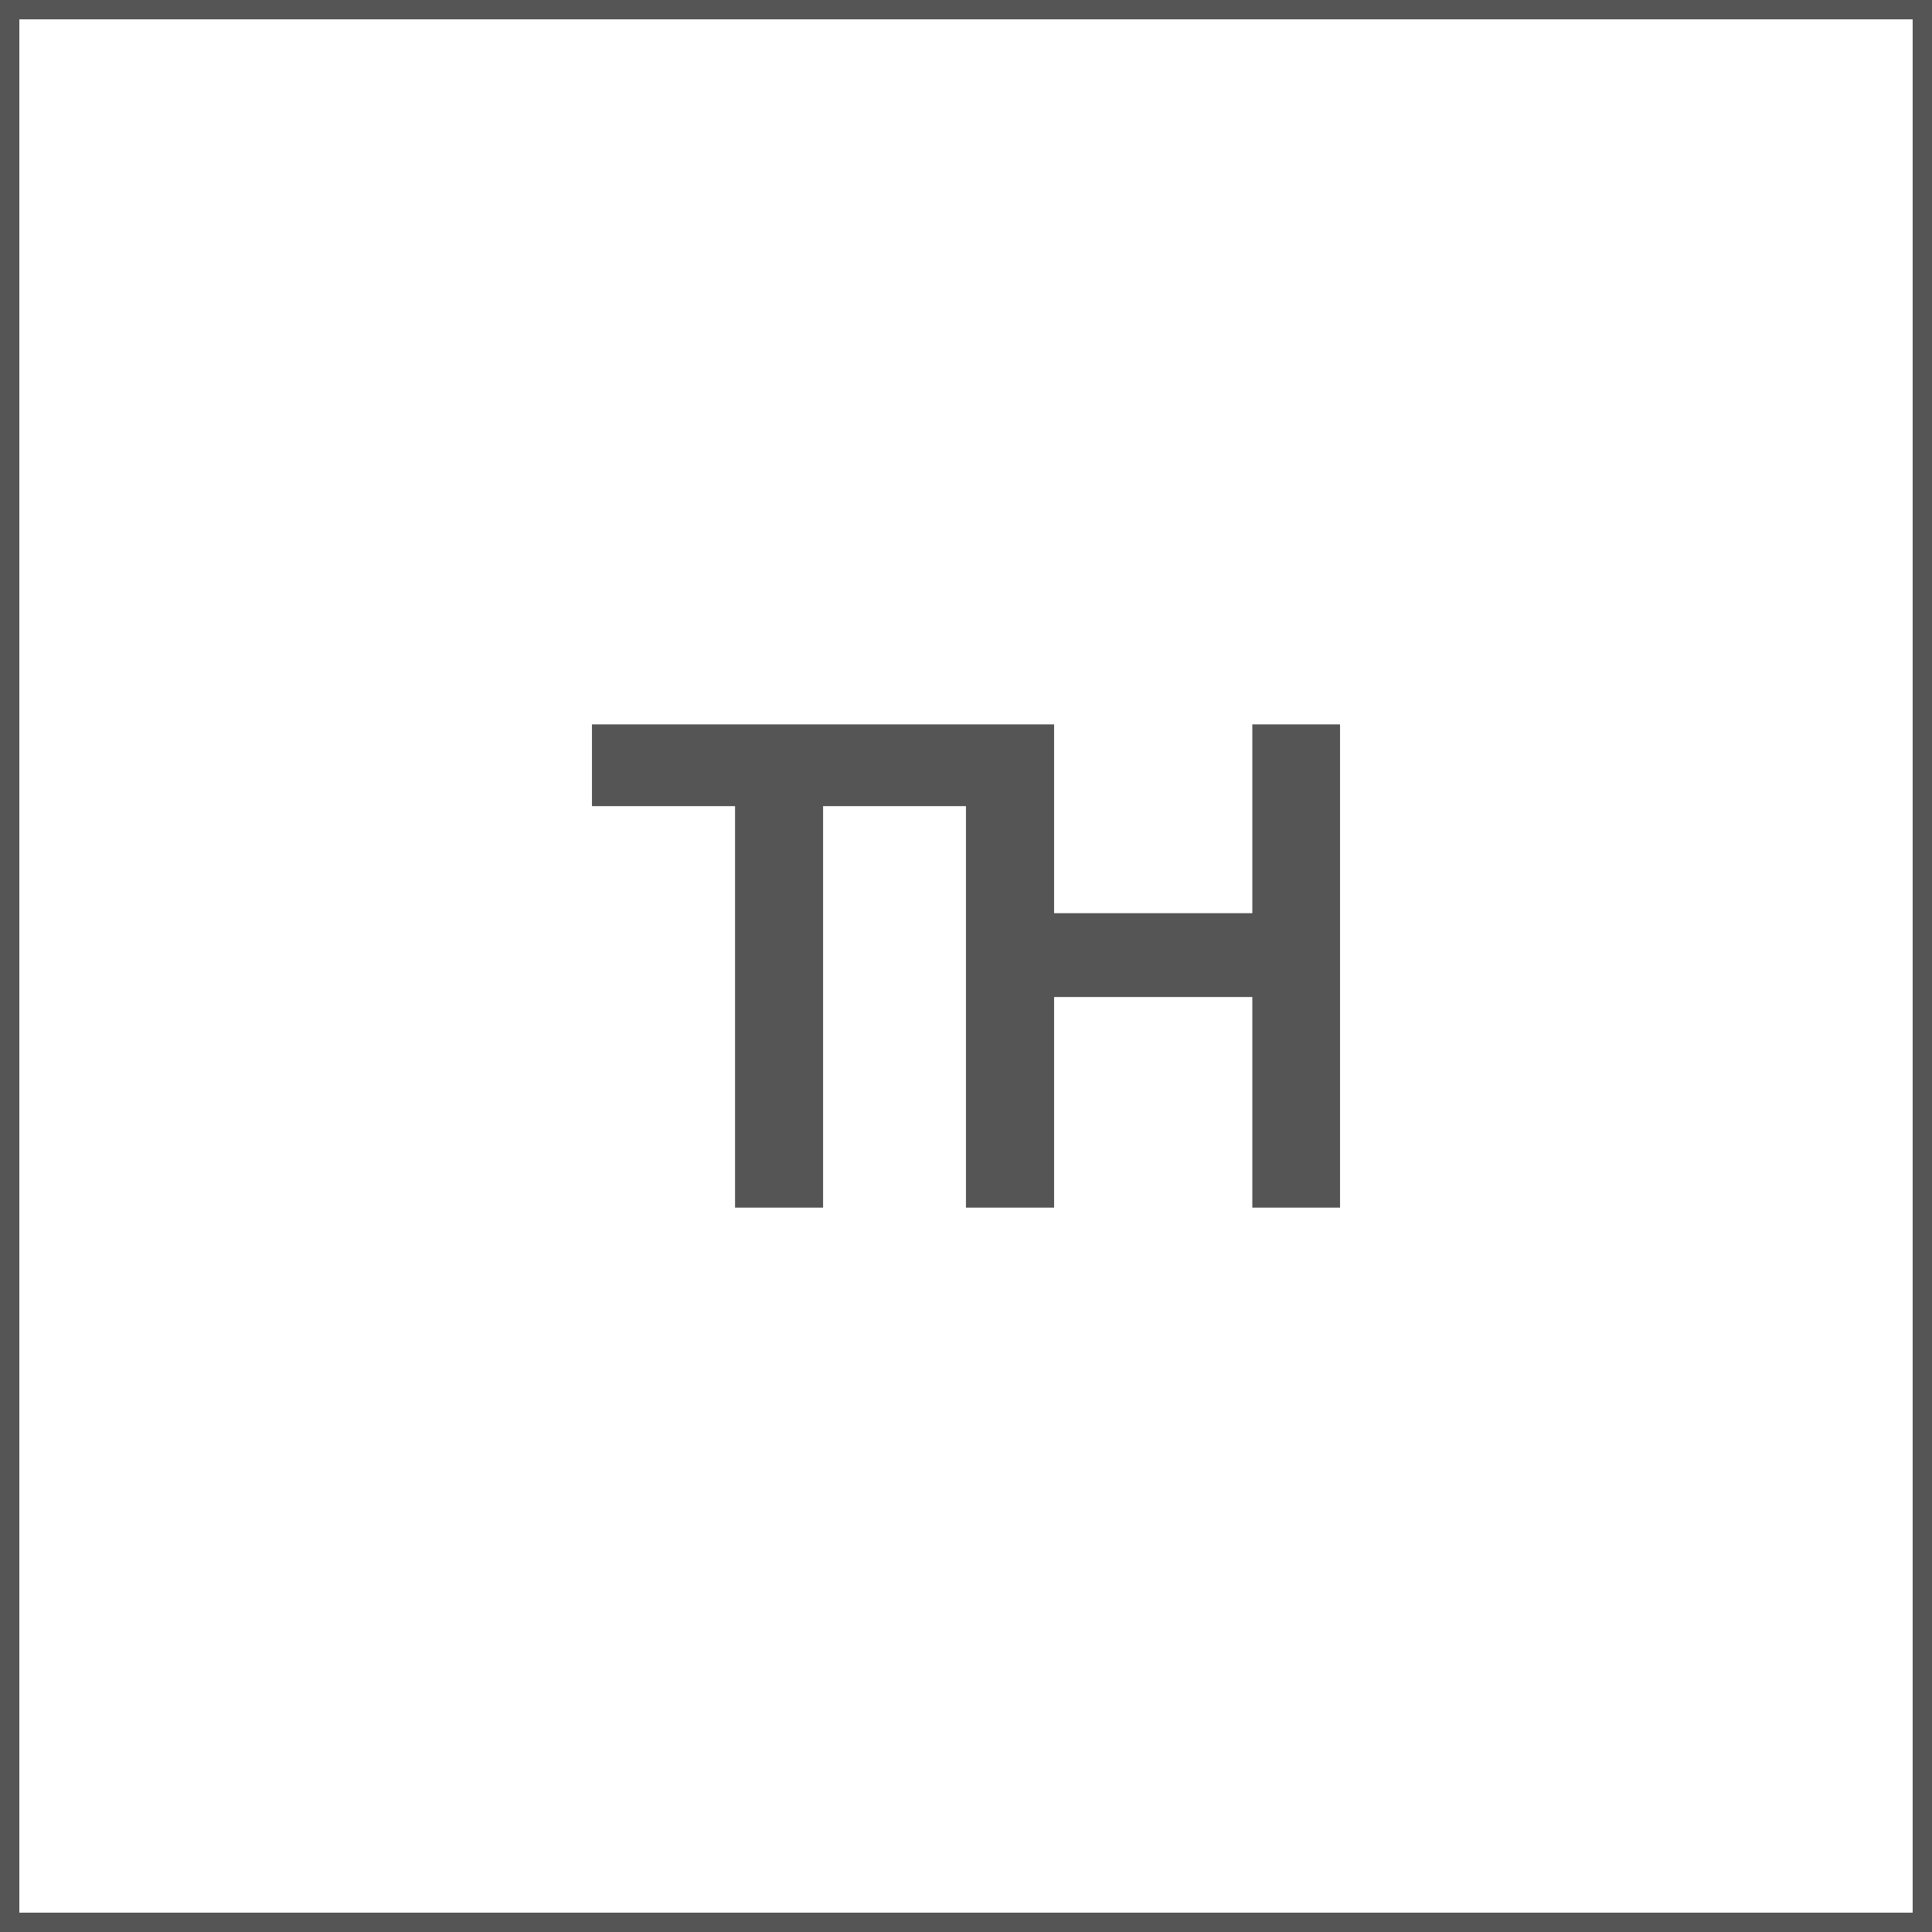 <?xml version="1.0" encoding="utf-8"?>
<!-- Generator: Adobe Illustrator 16.2.1, SVG Export Plug-In . SVG Version: 6.00 Build 0)  -->
<!DOCTYPE svg PUBLIC "-//W3C//DTD SVG 1.1//EN" "http://www.w3.org/Graphics/SVG/1.1/DTD/svg11.dtd">
<svg version="1.1" id="Ebene_1" xmlns="http://www.w3.org/2000/svg" xmlns:xlink="http://www.w3.org/1999/xlink" x="0px" y="0px"
	 width="50px" height="50px" viewBox="0 0 50 50" enable-background="new 0 0 50 50" xml:space="preserve">
<polygon fill="#555555" points="32.41,23.633 27.28,23.633 27.28,18.747 15.32,18.747 15.32,20.863 19.023,20.863 19.023,31.254 
	21.301,31.254 21.301,20.863 24.999,20.863 24.999,31.254 27.28,31.254 27.28,25.803 32.41,25.803 32.41,31.254 34.68,31.254 
	34.68,18.747 32.41,18.747 "/>
<rect fill="#555555" width="0.5" height="50"/>
<rect x="0" fill="#555555" width="50" height="0.5"/>
<rect x="0" y="49.5" fill="#555555" width="50" height="0.5"/>
<rect x="49.5" fill="#555555" width="0.5" height="50"/>
</svg>
